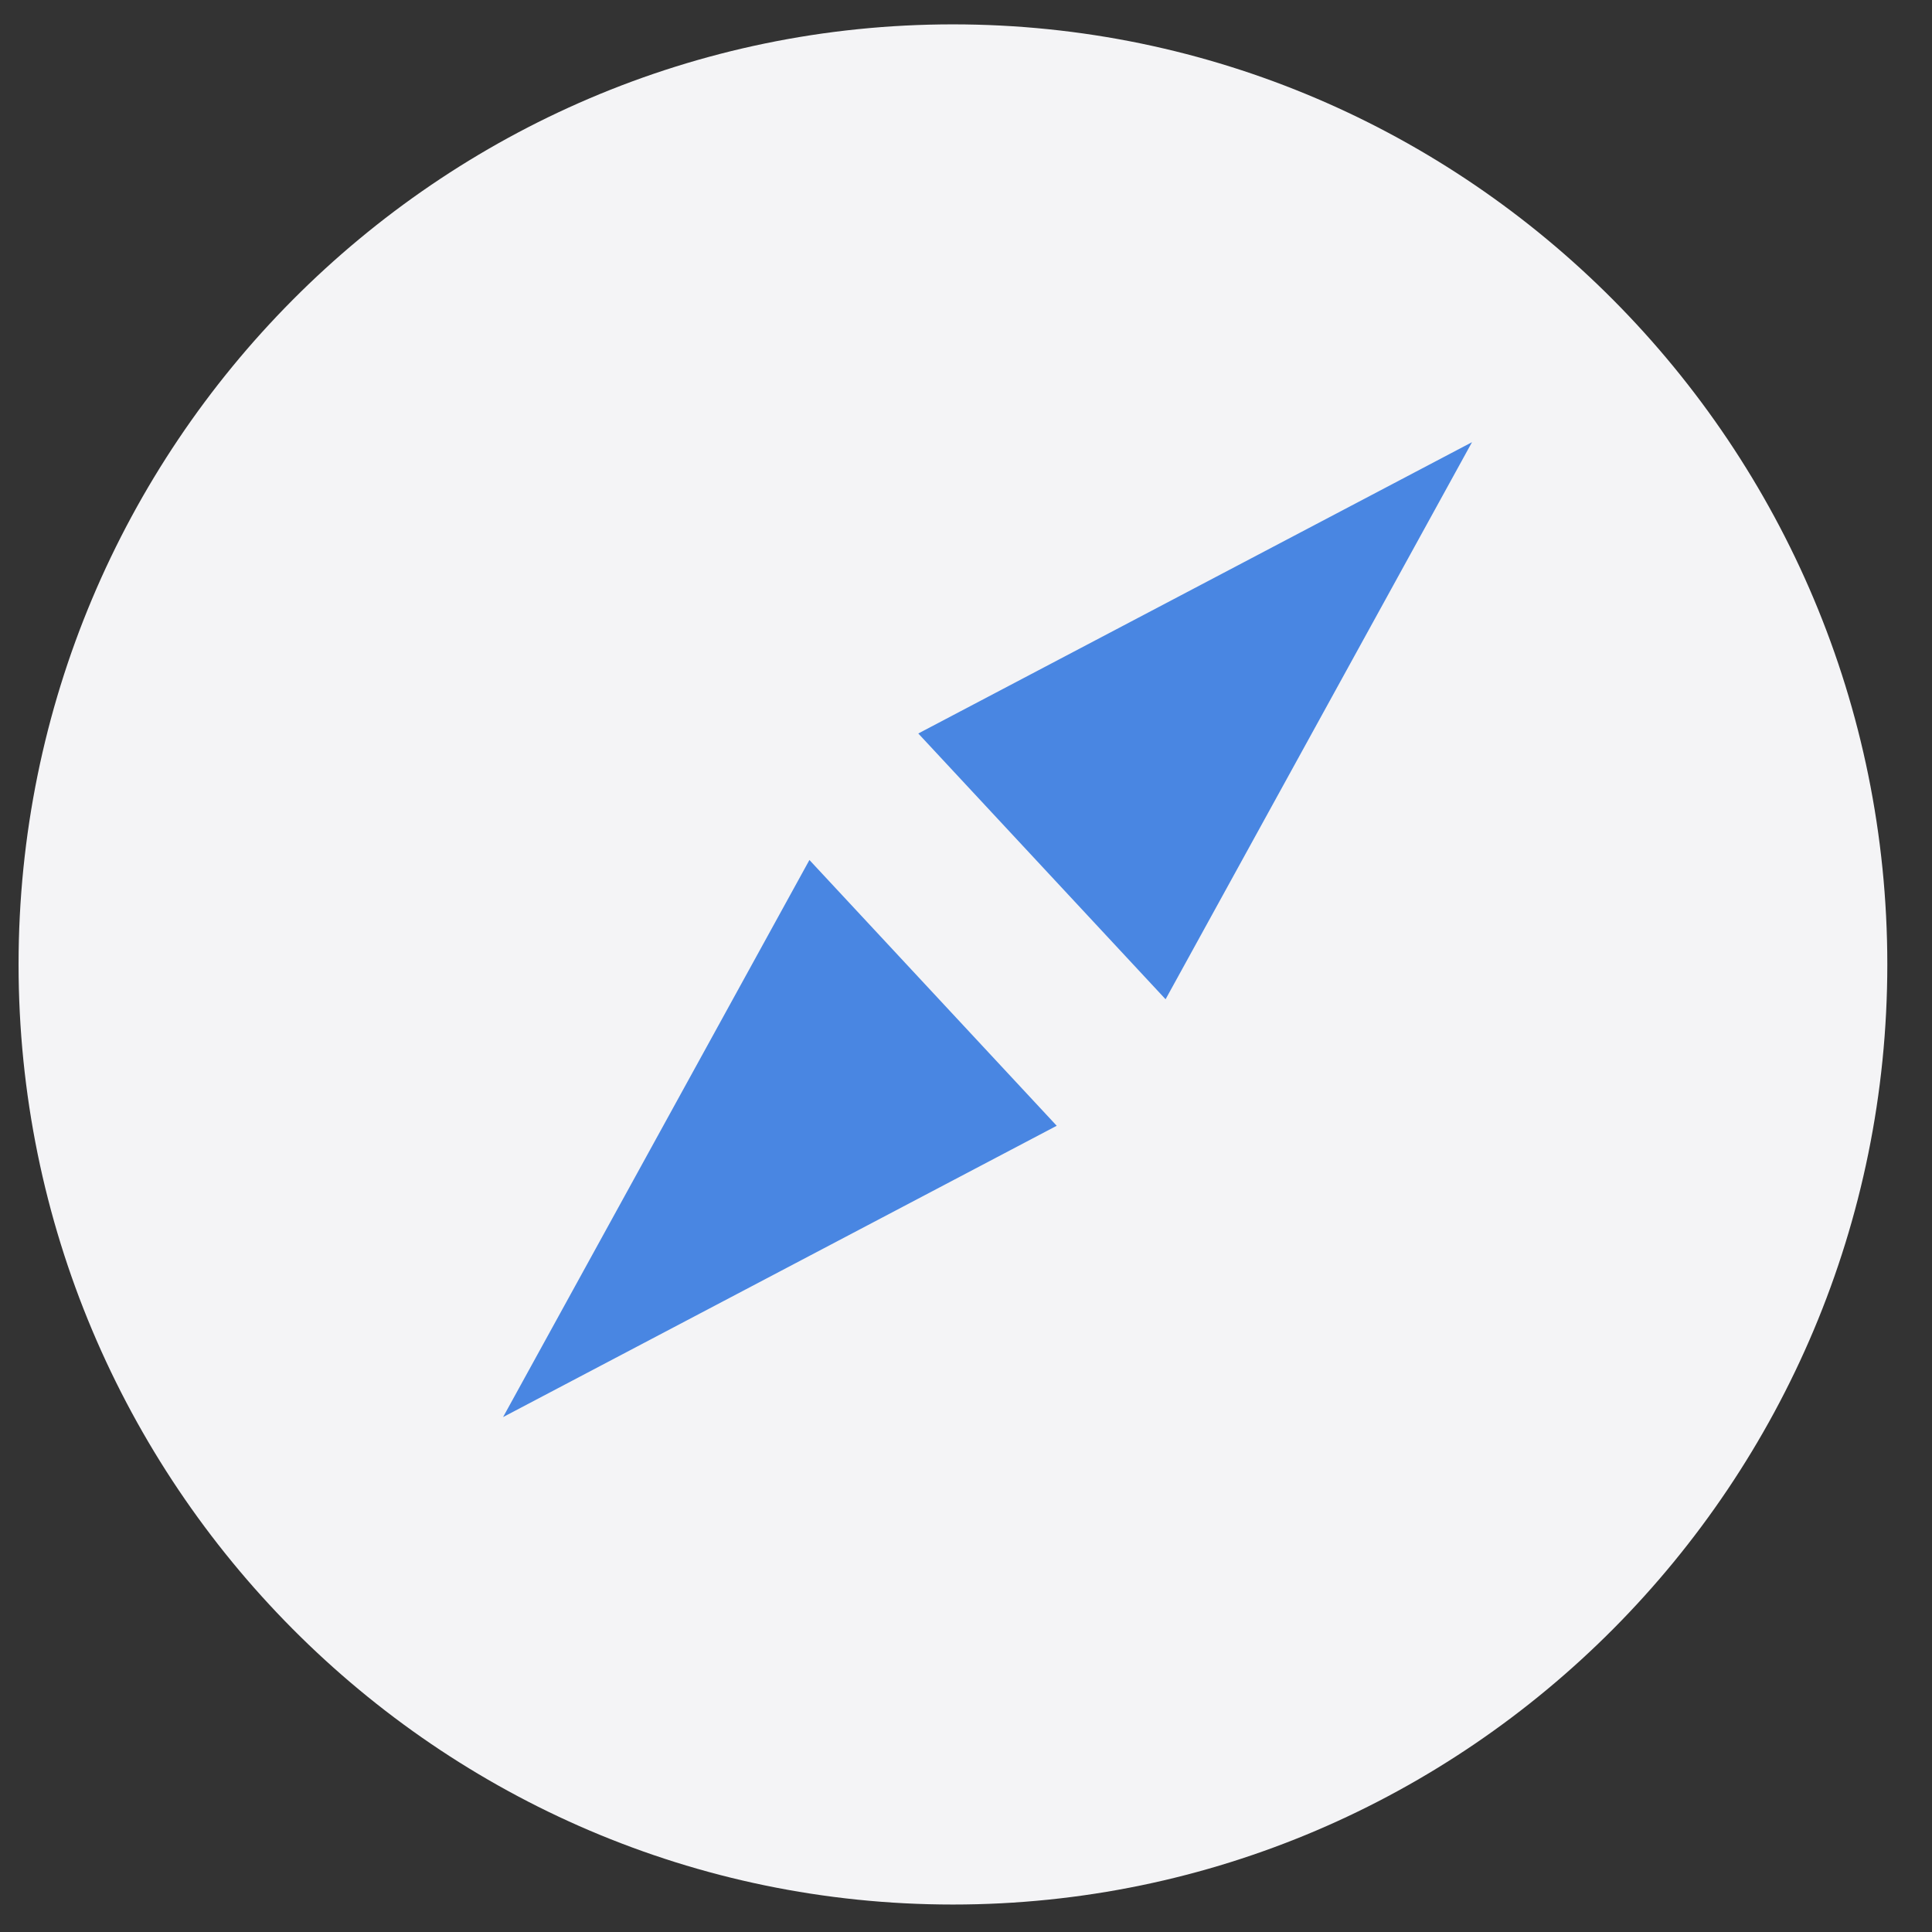<?xml version="1.0" encoding="UTF-8" standalone="no"?>
<svg width="23px" height="23px" viewBox="0 0 23 23" version="1.1" xmlns="http://www.w3.org/2000/svg" xmlns:xlink="http://www.w3.org/1999/xlink" xmlns:sketch="http://www.bohemiancoding.com/sketch/ns">
    <rect x="0" y="0" width="23" height="23" fill="#333333" stroke="none"/>
    <!-- Generator: Sketch 3.2.2 (9983) - http://www.bohemiancoding.com/sketch -->
    <title>safari1</title>
    <desc>Created with Sketch.</desc>
    <defs></defs>
    <g id="Page-1" stroke="none" stroke-width="1" fill="none" fill-rule="evenodd" sketch:type="MSPage">
        <g id="Desktop-HD" sketch:type="MSArtboardGroup" transform="translate(-812, -822)">
            <g id="Rectangle-4-+-Safari-+-safari1-+-Rectangle-4-+-chrome4-+-Rectangle-4-+-firefox" sketch:type="MSLayerGroup" transform="translate(529, 814)">
                <g id="Rectangle-4-+-Safari-+-safari1" transform="translate(273.334, 0)" sketch:type="MSShapeGroup">
                    <g id="safari1" transform="translate(9.887, 8.29)">
                        <path d="M11.123,0 C4.99,0 1.77635684e-15,5.021 1.77635684e-15,11.191 C1.77635684e-15,17.362 4.99,22.383 11.123,22.383 C17.257,22.383 22.247,17.362 22.247,11.191 C22.247,5.021 17.257,0 11.123,0 L11.123,0 Z" id="Shape" fill="#F4F4F6"></path>
                        <path d="M9.415,9.948 L12.359,13.112 L5.768,16.58 L9.415,9.948 L9.415,9.948 Z" id="Shape" fill="#4986E2"></path>
                        <path d="M14.359,4.974 L17.303,8.138 L10.711,11.606 L14.359,4.974 L14.359,4.974 Z" id="Shape-2" fill="#4986E2" transform="translate(14.007, 8.29) scale(-1, -1) translate(-14.007, -8.29) "></path>
                    </g>
                </g>
            </g>
        </g>
    </g>
</svg>